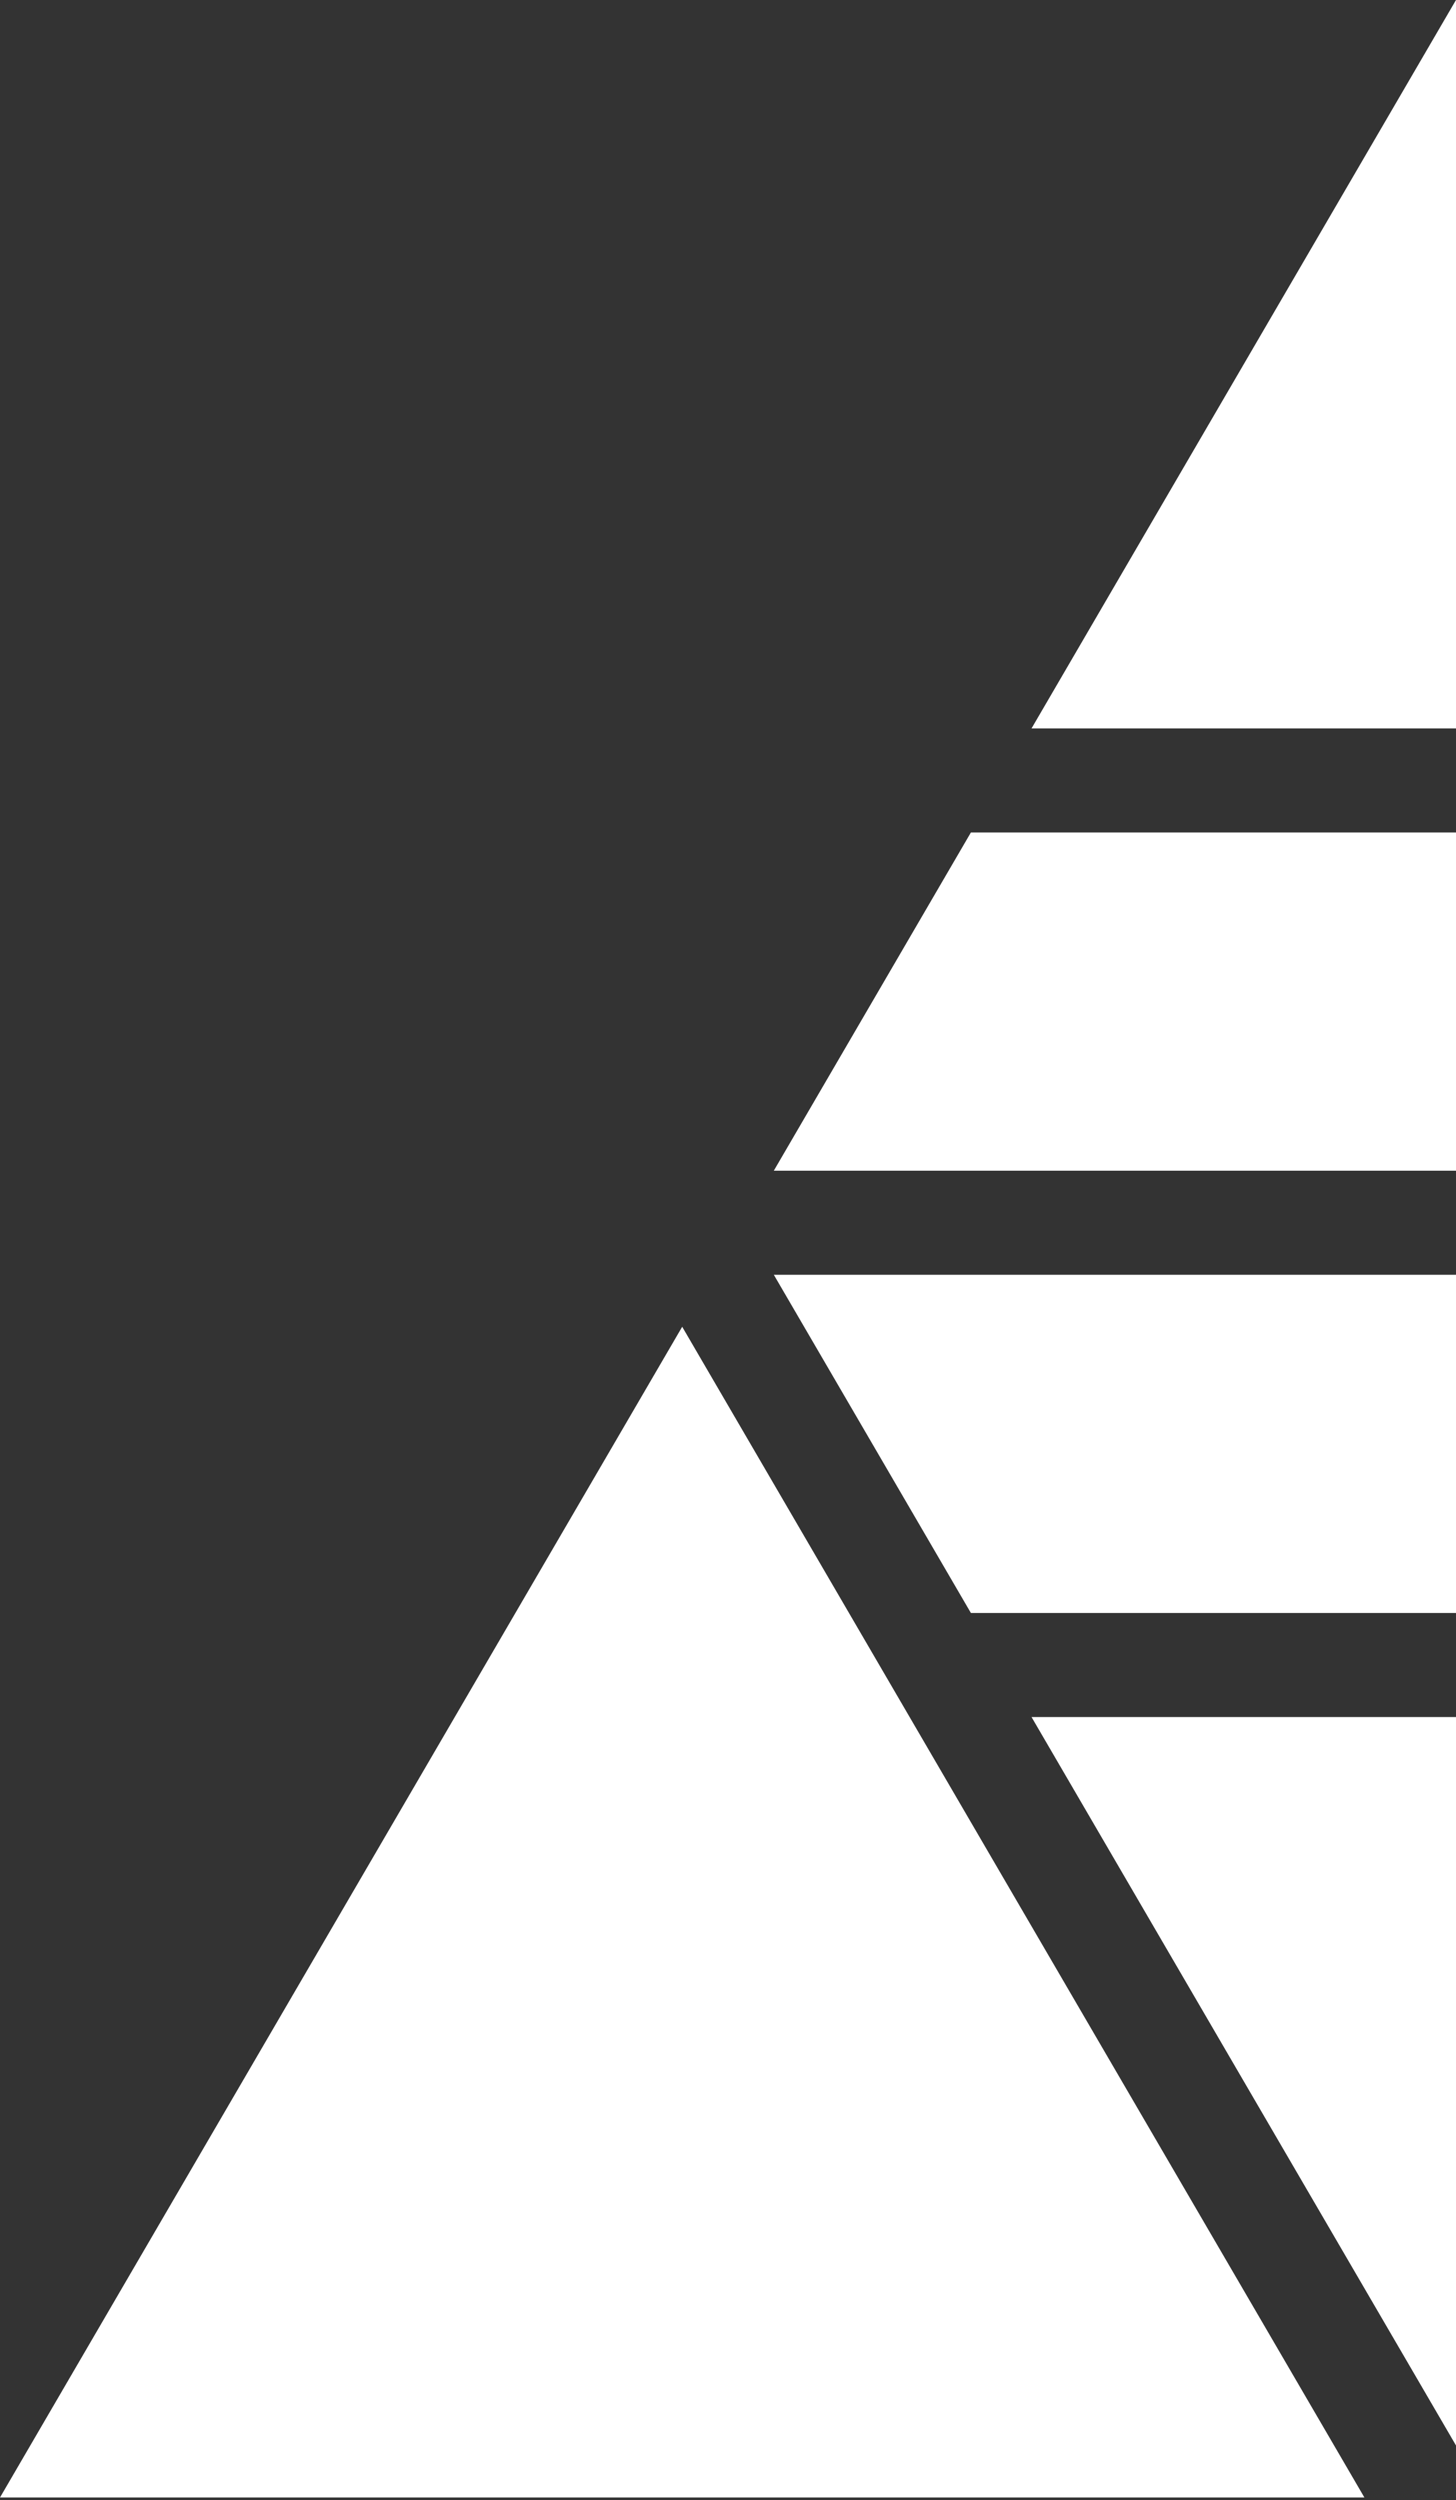 <svg width="500" height="858" viewBox="0 0 500 858" fill="none" xmlns="http://www.w3.org/2000/svg">
<rect x="0" y="0" width="500" height="858" fill="#333333" stroke="none"/>
<path fill-rule="evenodd" clip-rule="evenodd" d="M500 589.287V839.283L354.234 589.287H500ZM500 437.5V553.572H333.41L265.732 437.5H500ZM500 285.712V401.785H265.732L333.41 285.712H500ZM500 249.998H354.234L500 0V249.998ZM234.271 455.348L468.542 857.138H0L234.271 455.348Z" fill="white"/>
</svg>
